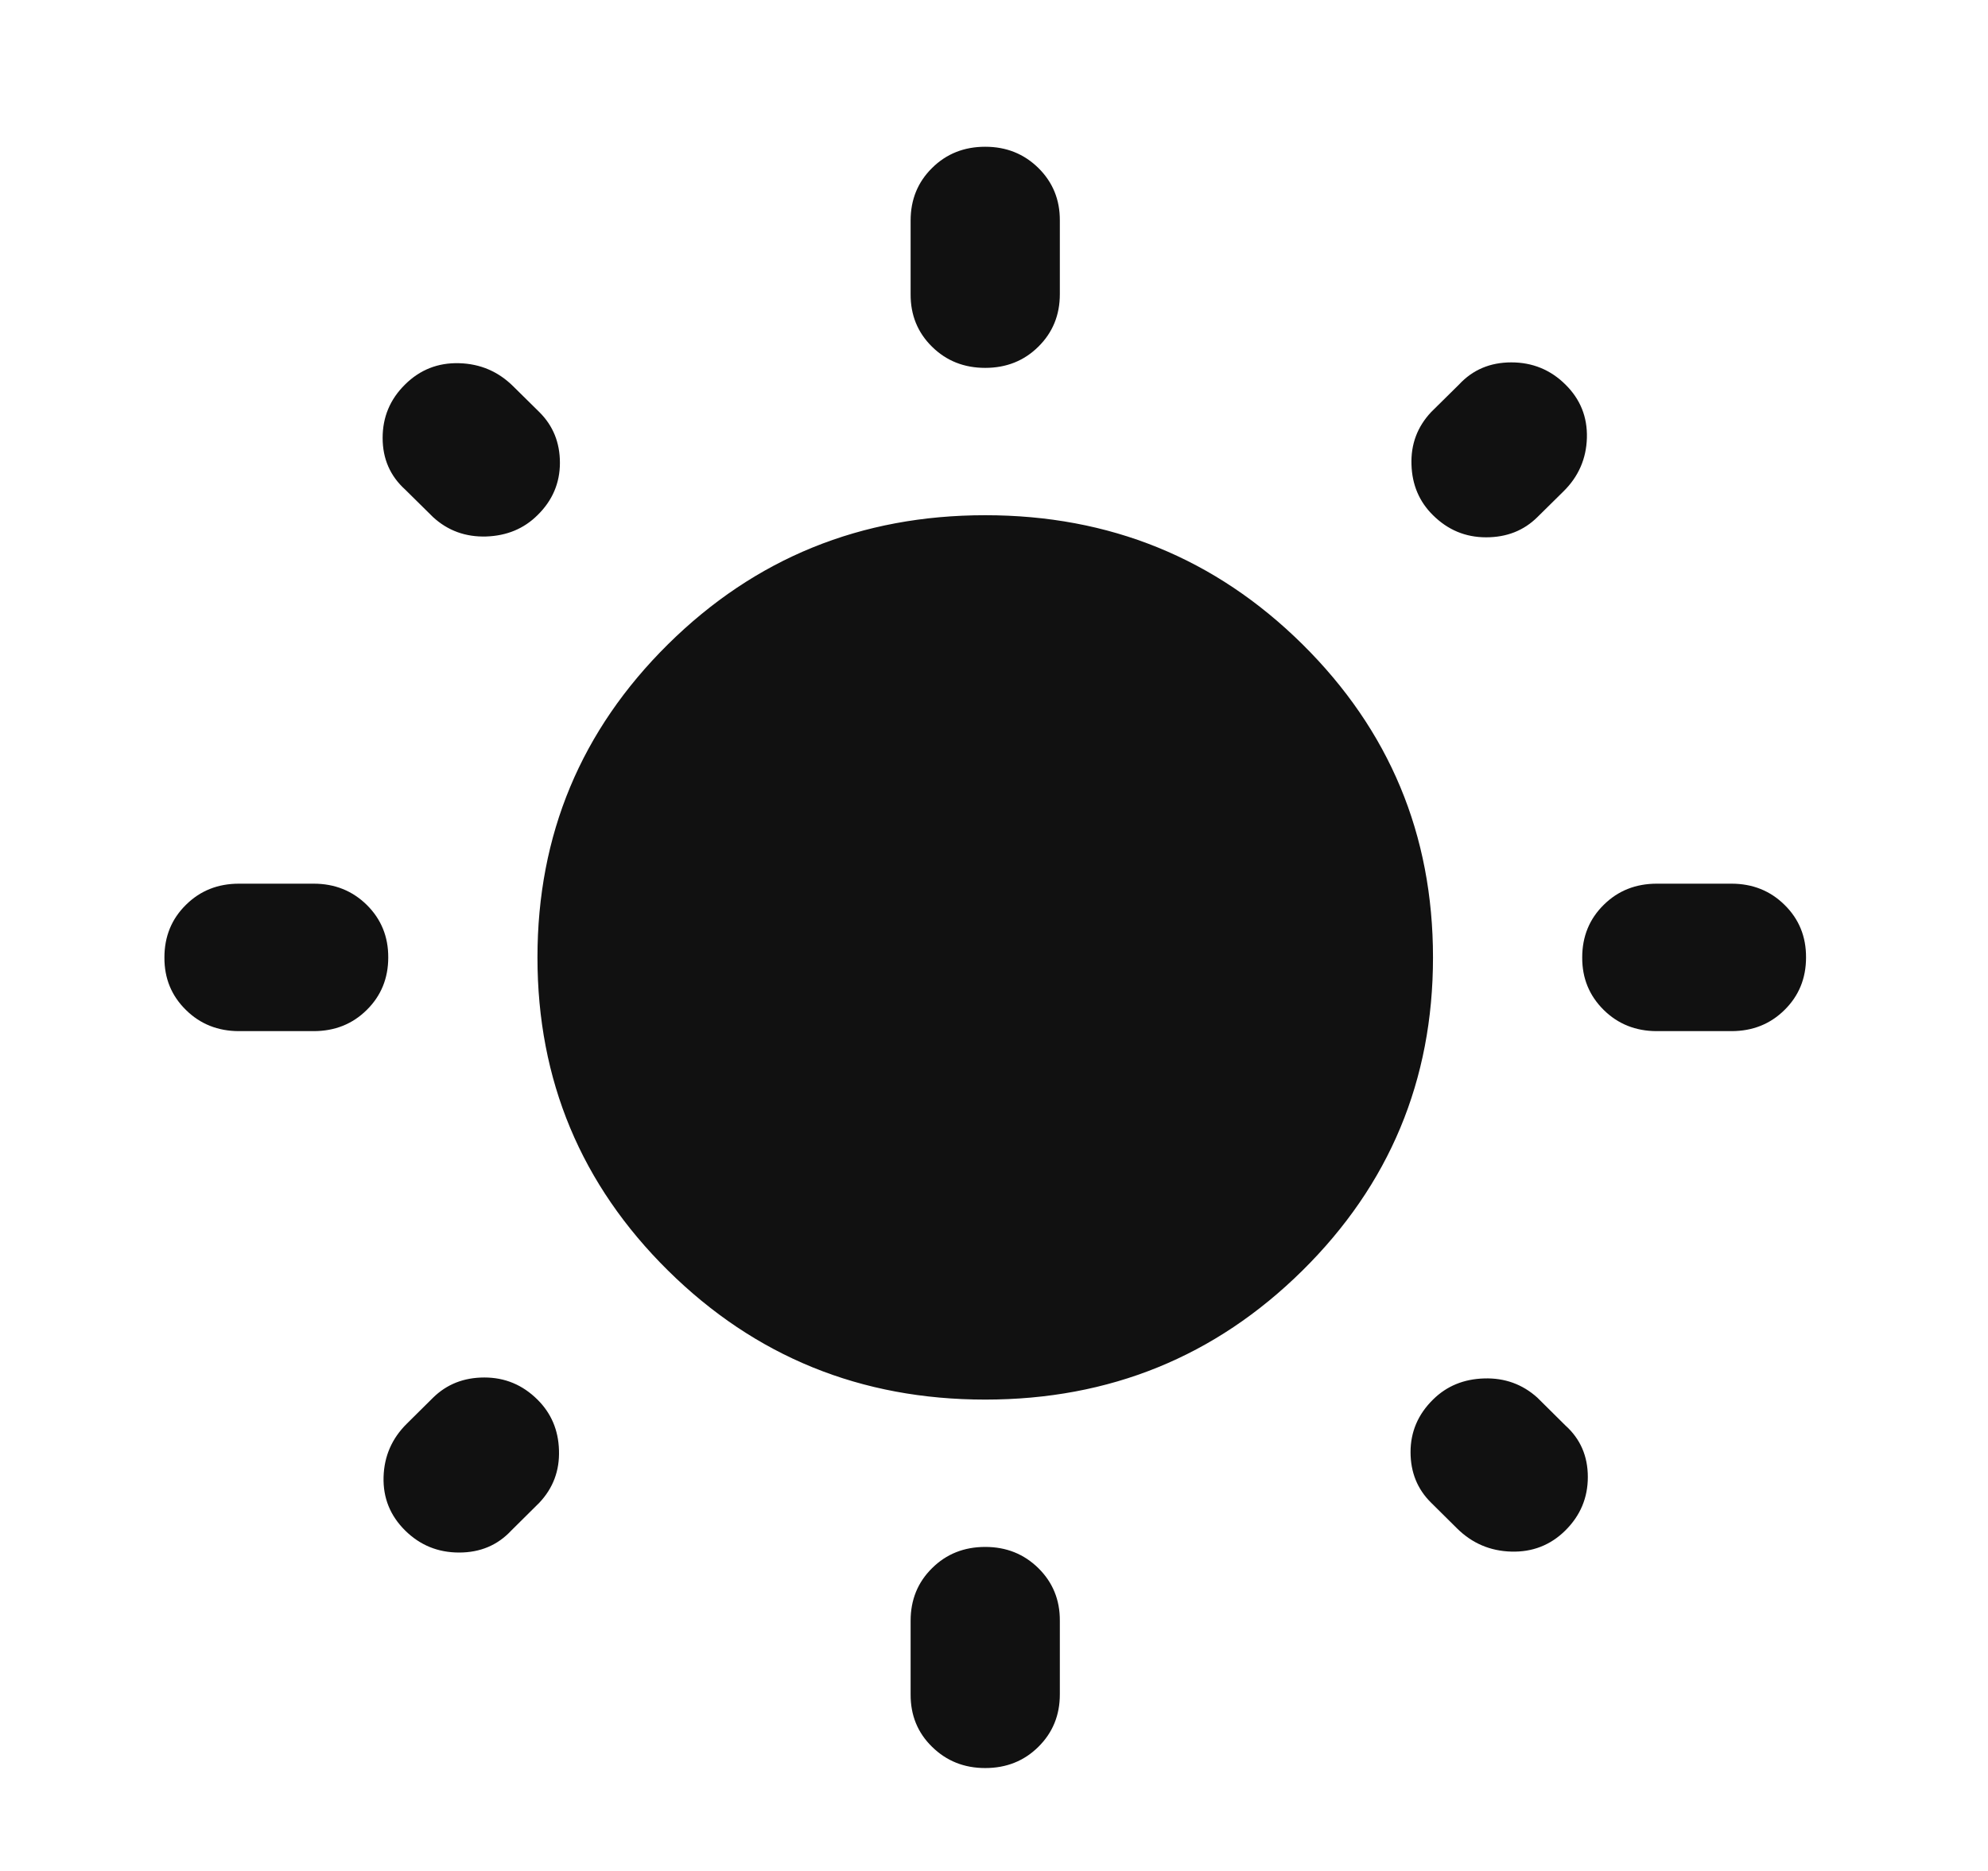 <svg width="17" height="16" viewBox="0 0 17 16" fill="none" xmlns="http://www.w3.org/2000/svg">
<g clip-path="url(#clip0_3154_522)">
<path d="M7.787 2.516V1.886C7.787 1.707 7.848 1.557 7.971 1.436C8.093 1.315 8.245 1.255 8.425 1.255C8.606 1.255 8.757 1.316 8.88 1.437C9.002 1.558 9.064 1.707 9.063 1.886V2.516C9.063 2.694 9.002 2.844 8.879 2.965C8.757 3.086 8.605 3.146 8.425 3.146C8.244 3.146 8.093 3.086 7.97 2.965C7.847 2.844 7.786 2.694 7.787 2.516ZM7.787 14.49V13.86C7.787 13.681 7.848 13.531 7.971 13.41C8.093 13.289 8.245 13.229 8.425 13.229C8.606 13.229 8.757 13.29 8.88 13.411C9.002 13.532 9.064 13.681 9.063 13.86V14.49C9.063 14.668 9.002 14.818 8.879 14.939C8.757 15.06 8.605 15.12 8.425 15.12C8.244 15.12 8.093 15.059 7.97 14.938C7.847 14.818 7.786 14.668 7.787 14.49ZM14.806 8.818H14.168C13.987 8.818 13.835 8.757 13.713 8.636C13.591 8.515 13.529 8.366 13.53 8.188C13.53 8.009 13.591 7.859 13.714 7.738C13.836 7.617 13.988 7.557 14.168 7.557H14.806C14.987 7.557 15.139 7.618 15.261 7.739C15.384 7.86 15.445 8.01 15.444 8.188C15.444 8.366 15.383 8.516 15.26 8.637C15.138 8.758 14.986 8.818 14.806 8.818ZM2.682 8.818H2.044C1.863 8.818 1.711 8.757 1.589 8.636C1.466 8.515 1.405 8.366 1.406 8.188C1.406 8.009 1.467 7.859 1.59 7.738C1.712 7.617 1.863 7.557 2.044 7.557H2.682C2.863 7.557 3.014 7.618 3.137 7.739C3.259 7.86 3.321 8.01 3.32 8.188C3.32 8.366 3.259 8.516 3.136 8.637C3.014 8.758 2.862 8.818 2.682 8.818ZM13.37 4.202L13.147 4.422C13.03 4.538 12.884 4.595 12.708 4.595C12.532 4.595 12.381 4.532 12.254 4.406C12.137 4.291 12.075 4.146 12.07 3.973C12.064 3.799 12.12 3.65 12.238 3.524L12.477 3.288C12.594 3.162 12.743 3.099 12.924 3.099C13.104 3.099 13.259 3.162 13.386 3.288C13.514 3.414 13.575 3.566 13.57 3.745C13.565 3.923 13.498 4.076 13.37 4.202ZM4.612 12.851L4.373 13.088C4.256 13.214 4.107 13.277 3.926 13.277C3.745 13.277 3.591 13.214 3.464 13.088C3.336 12.961 3.275 12.809 3.28 12.631C3.285 12.452 3.352 12.3 3.48 12.174L3.703 11.953C3.82 11.838 3.966 11.78 4.142 11.78C4.318 11.78 4.469 11.843 4.596 11.969C4.713 12.085 4.775 12.229 4.78 12.402C4.786 12.576 4.73 12.726 4.612 12.851ZM12.461 13.072L12.238 12.851C12.121 12.736 12.062 12.591 12.062 12.418C12.062 12.245 12.126 12.095 12.254 11.969C12.371 11.853 12.517 11.793 12.693 11.788C12.868 11.783 13.02 11.838 13.147 11.953L13.386 12.19C13.514 12.305 13.578 12.452 13.578 12.631C13.578 12.809 13.514 12.961 13.386 13.088C13.259 13.214 13.104 13.274 12.924 13.269C12.743 13.264 12.589 13.198 12.461 13.072ZM3.703 4.422L3.464 4.186C3.336 4.07 3.272 3.923 3.272 3.745C3.272 3.566 3.336 3.414 3.464 3.288C3.591 3.162 3.745 3.101 3.926 3.106C4.107 3.111 4.261 3.177 4.389 3.304L4.612 3.524C4.729 3.64 4.788 3.784 4.788 3.958C4.788 4.131 4.724 4.281 4.596 4.406C4.479 4.522 4.333 4.582 4.157 4.588C3.982 4.593 3.83 4.539 3.703 4.422ZM8.425 11.969C7.361 11.969 6.457 11.601 5.713 10.866C4.969 10.131 4.596 9.238 4.596 8.188C4.596 7.137 4.969 6.245 5.713 5.509C6.457 4.774 7.361 4.406 8.425 4.406C9.489 4.406 10.393 4.774 11.137 5.509C11.881 6.245 12.254 7.137 12.254 8.188C12.254 9.238 11.881 10.131 11.137 10.866C10.393 11.601 9.489 11.969 8.425 11.969Z" fill="#111111"/>
</g>
<defs>
<clipPath id="clip0_3154_522">
<rect width="15.315" height="15.125" fill="white" transform="translate(0.768 0.625)"/>
</clipPath>
</defs>
</svg>

